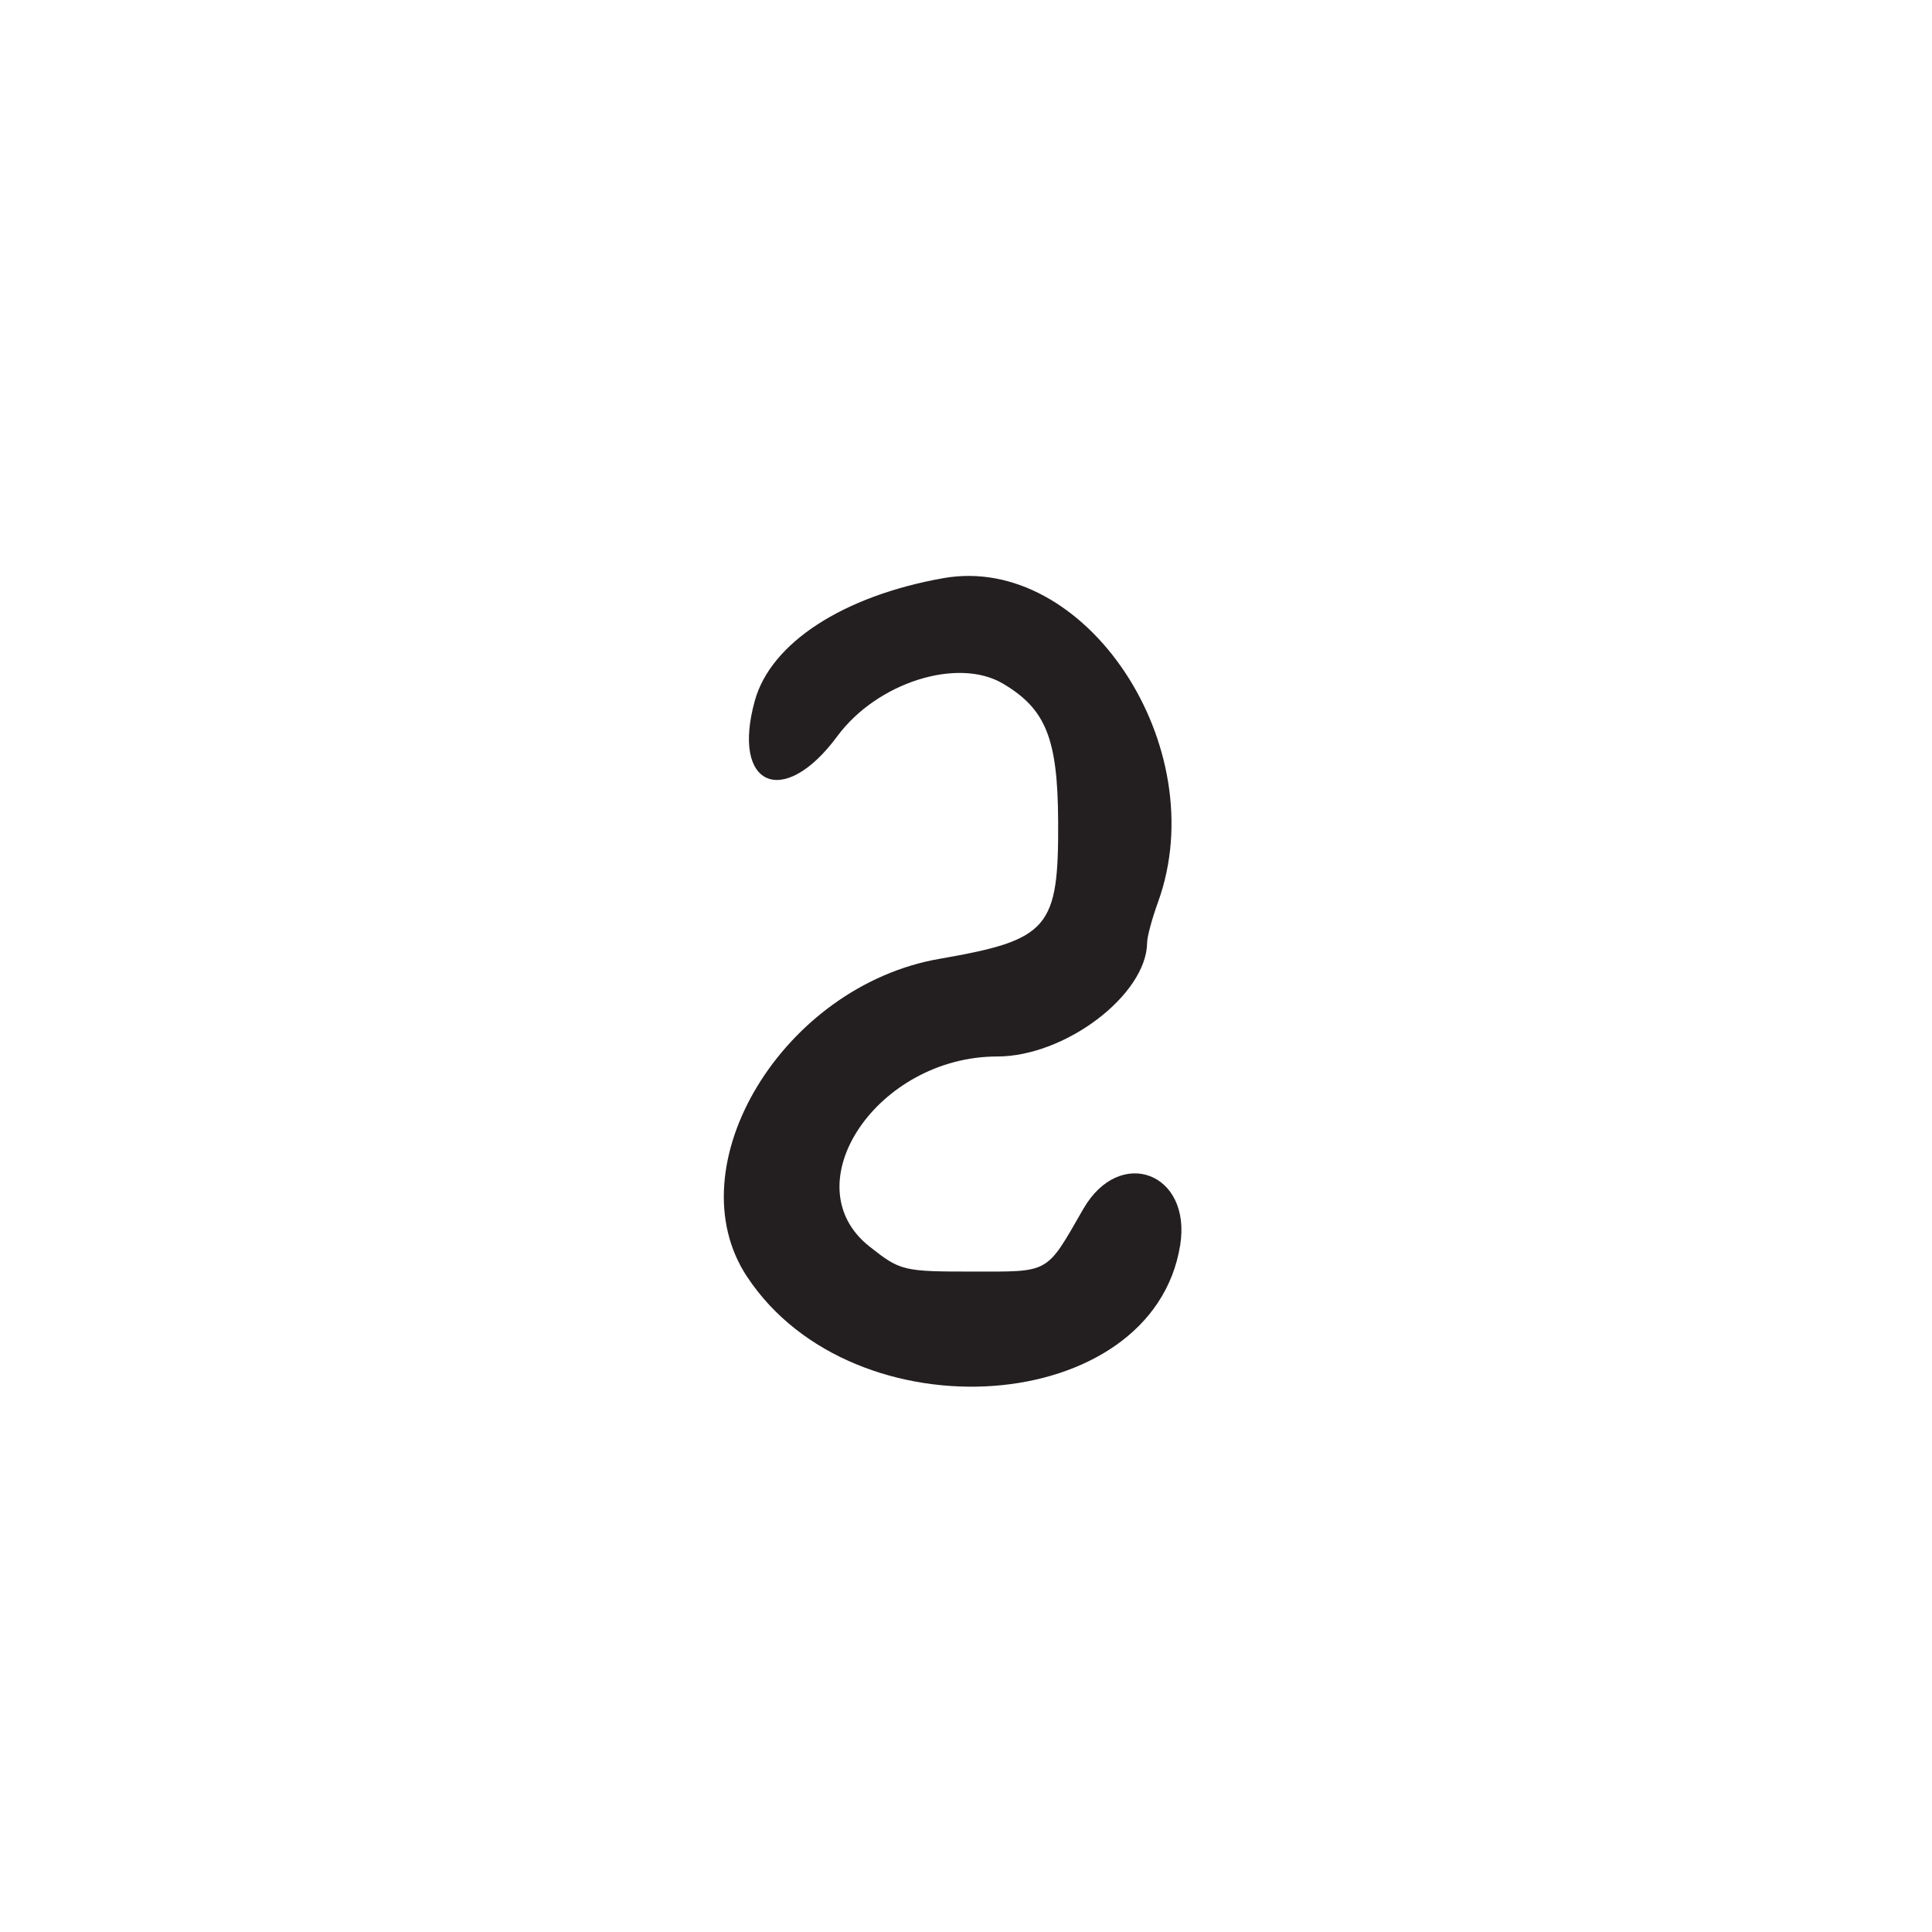 <?xml version="1.0" encoding="UTF-8"?>
<svg id="Layer_1" data-name="Layer 1" xmlns="http://www.w3.org/2000/svg" viewBox="0 0 256 256">
  <defs>
    <style>
      .cls-1 {
        fill: #231f20;
      }
    </style>
  </defs>
  <path class="cls-1" d="M99.01,169.2c14.17,21.4,53.74,18.5,57.37-4.21,1.54-9.62-8-13.19-12.83-4.81-5,8.69-4.33,8.31-14.72,8.31-9.17,0-9.53-.09-13.63-3.33-10.35-8.2,1.07-25.17,16.94-25.17,9.02,0,19.79-8.18,19.86-15.09,0-.78.66-3.21,1.46-5.41,7.41-20.56-9.64-46.23-28.47-42.88-13.28,2.36-22.85,8.58-24.97,16.23-3.16,11.38,3.79,14.38,10.93,4.71,5.25-7.11,15.95-10.51,21.94-6.97,5.68,3.35,7.26,7.28,7.32,18.16.08,14.29-1.2,15.79-15.72,18.31-20.74,3.59-35.2,27.49-25.49,42.14Z"/>
</svg>